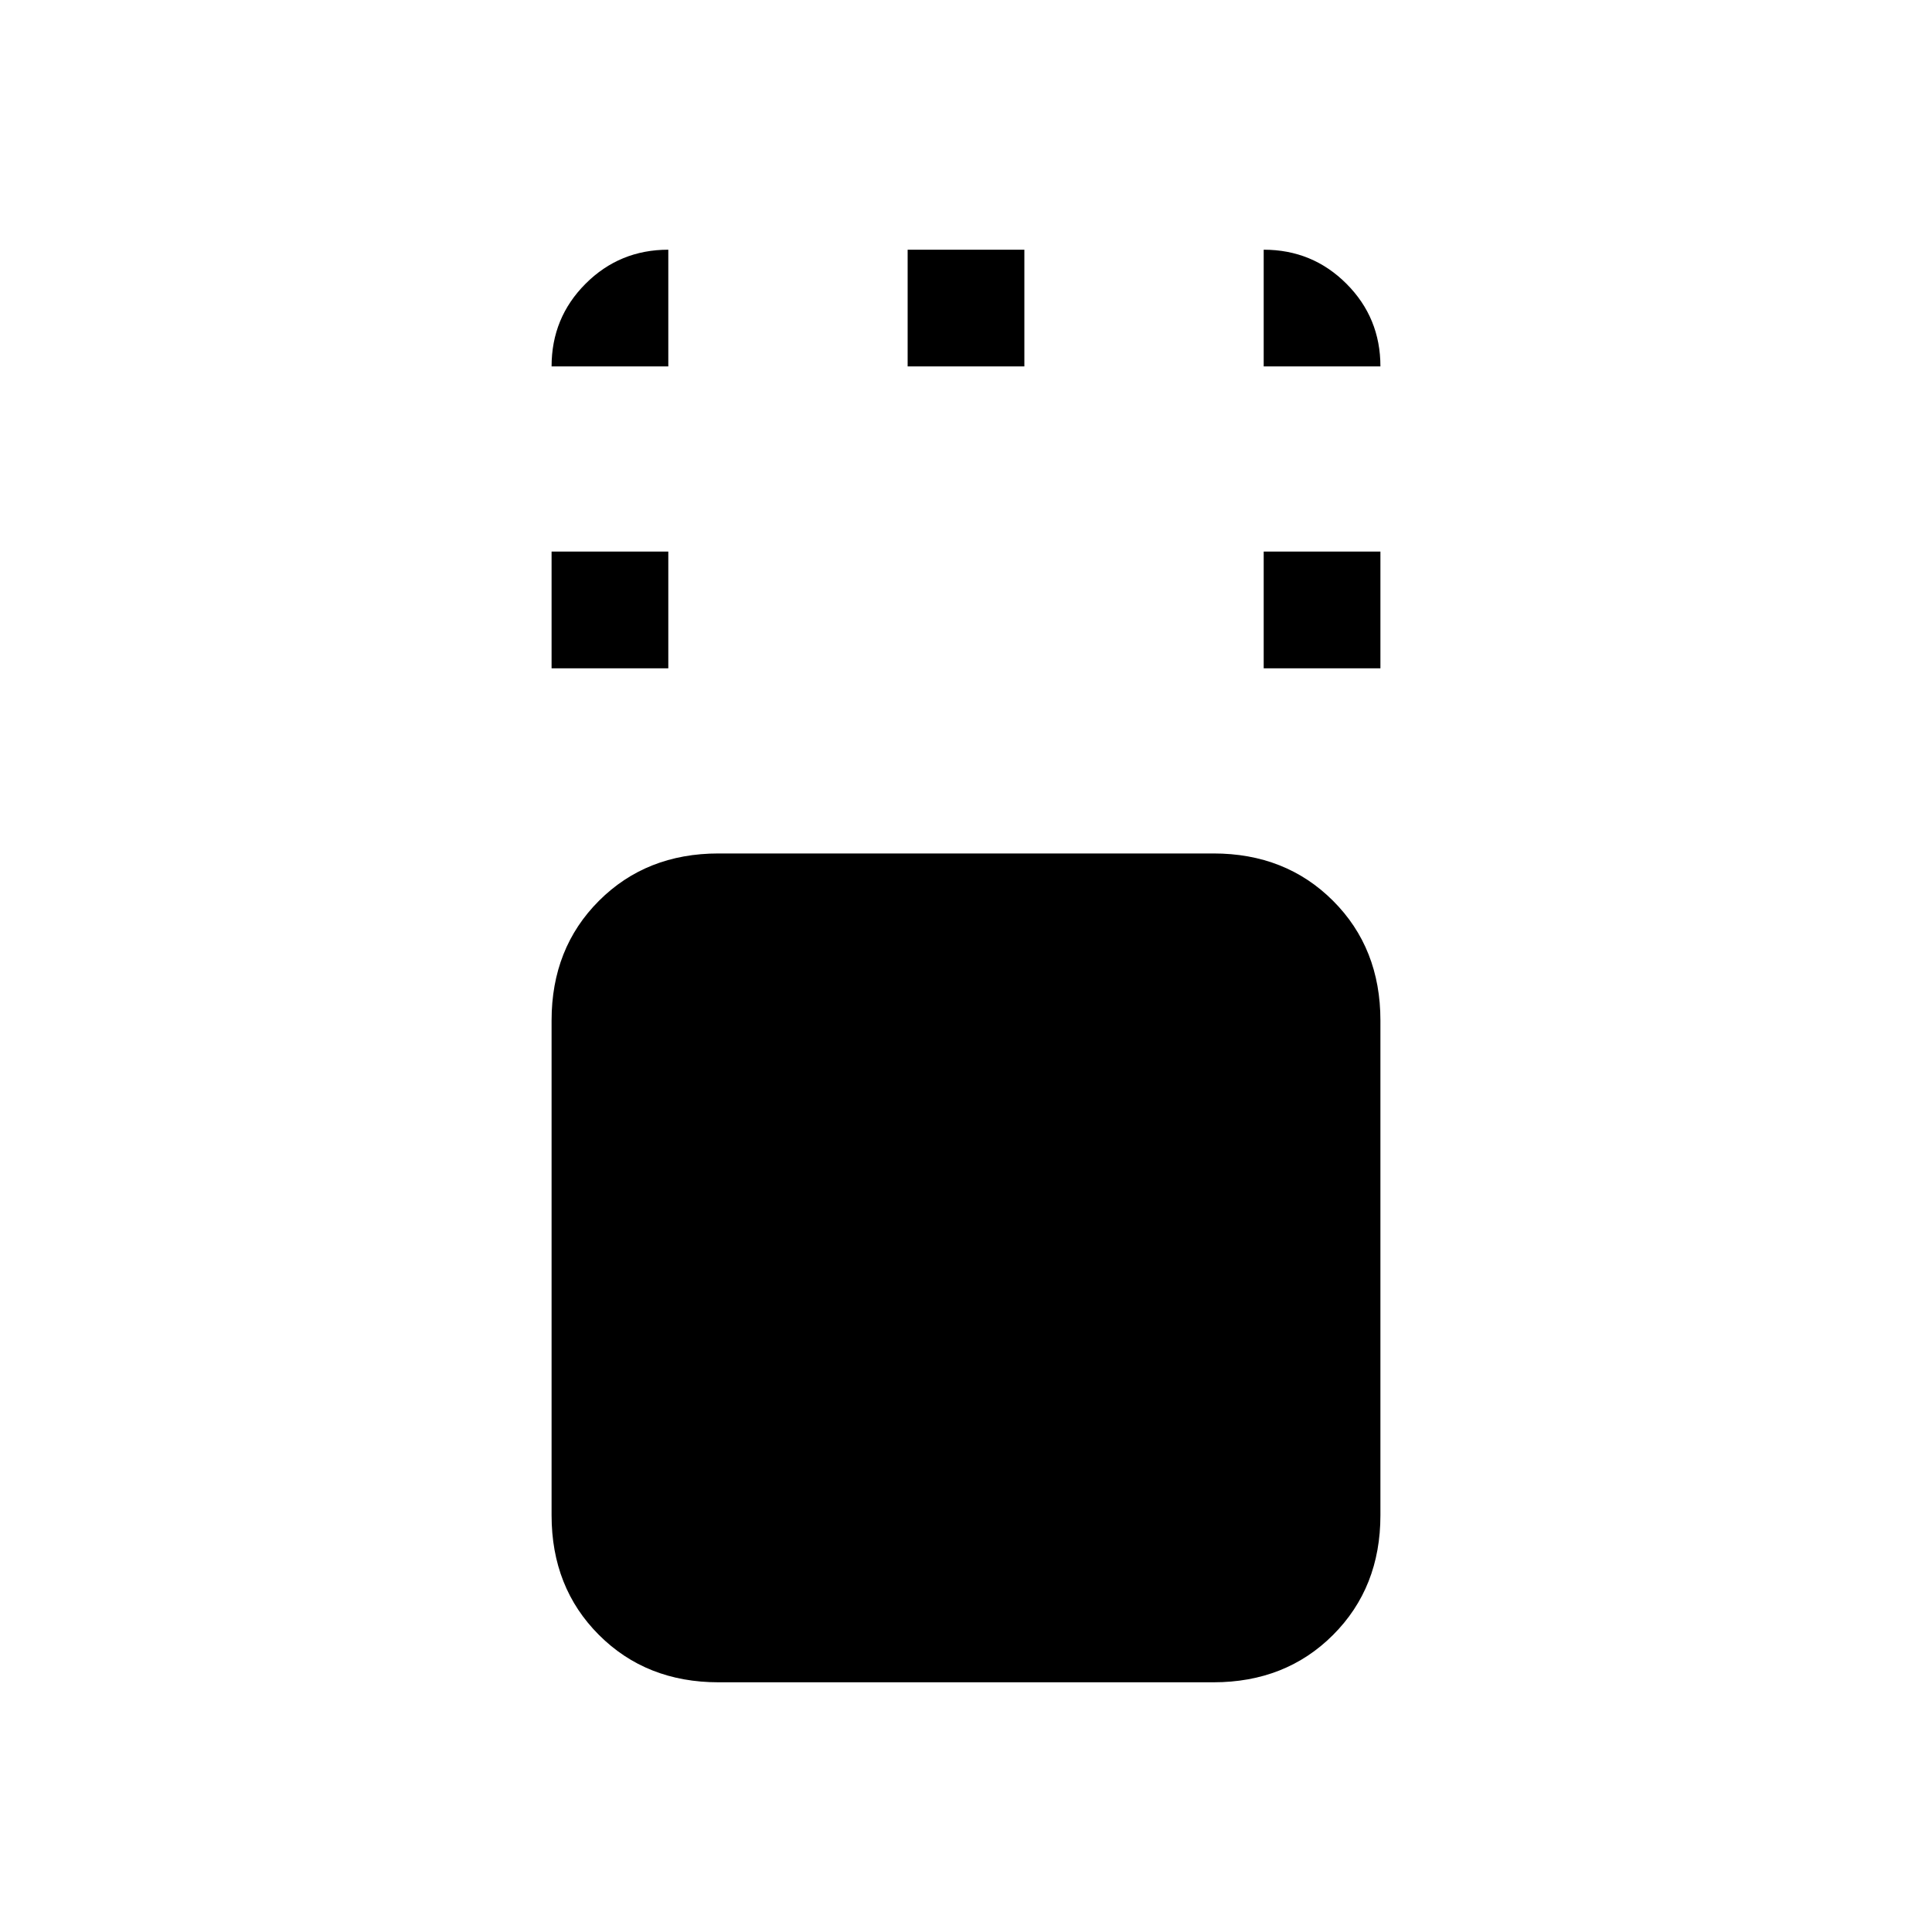 <svg xmlns="http://www.w3.org/2000/svg" height="20" viewBox="0 96 960 960" width="20"><path d="M357.059 931.923q-35.913 0-59.448-23.534-23.534-23.535-23.534-59.448V603.059q0-35.913 23.534-59.448 23.535-23.534 59.448-23.534h245.882q35.913 0 59.448 23.534 23.534 23.535 23.534 59.448v245.882q0 35.913-23.534 59.448-23.535 23.534-59.448 23.534H357.059Zm-82.982-503.846v-58h58v58h-58Zm353.846 0v-58h58v58h-58ZM451 278.077v-58h58v58h-58Zm-176.923 0q0-24.2 16.9-41.1 16.9-16.9 41.1-16.9v58h-58Zm353.846 0v-58q24.2 0 41.1 16.9 16.9 16.9 16.9 41.1h-58Z"/></svg>